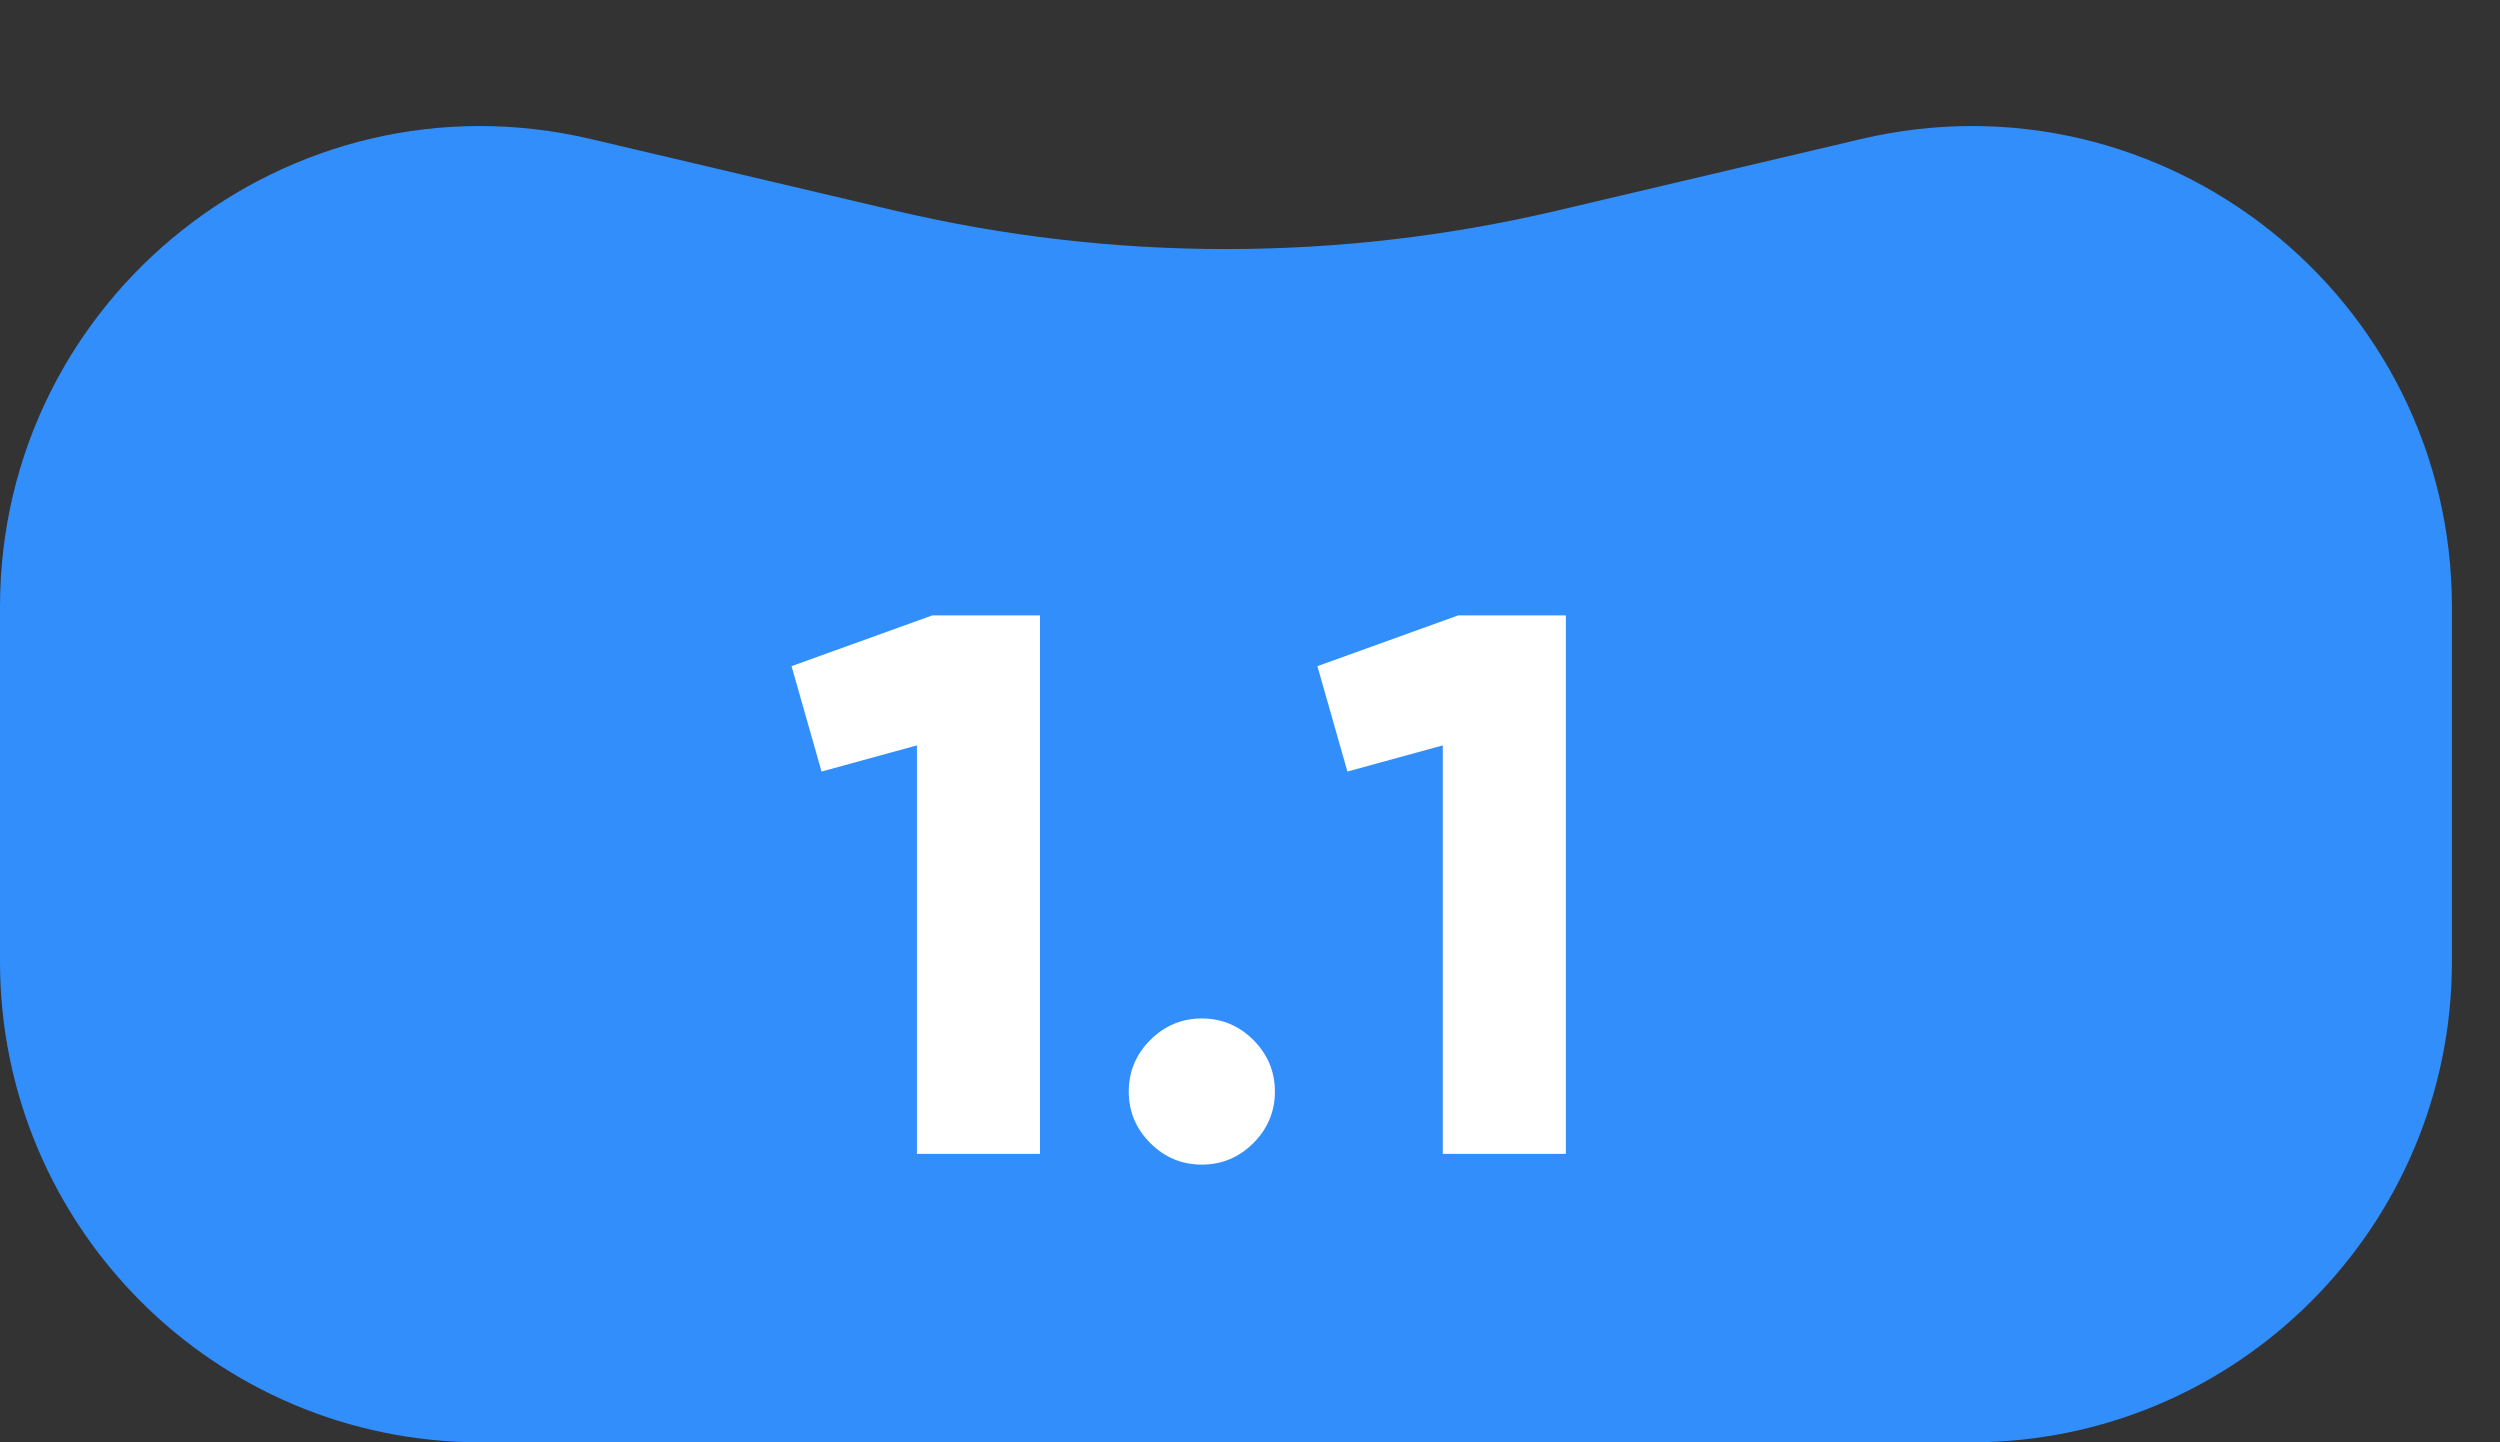 <svg width="26" height="15" viewBox="0 0 26 15" fill="none" xmlns="http://www.w3.org/2000/svg">
<rect x="0" y="0" width="26" height="15" fill="#333333" stroke="none"/>
<path d="M0 6.313C0 3.089 3.007 0.707 6.145 1.446L9.314 2.192C11.574 2.723 13.926 2.723 16.186 2.192L19.355 1.446C22.493 0.707 25.5 3.089 25.5 6.313V10C25.5 12.761 23.261 15 20.5 15H5C2.239 15 0 12.761 0 10V6.313Z" fill="#318EFB"/>
<path d="M9.696 6.4H10.816V12H9.536V7.752L8.544 8.024L8.232 6.928L9.696 6.4ZM13.035 11.888C12.886 12.037 12.707 12.112 12.499 12.112C12.291 12.112 12.112 12.037 11.963 11.888C11.814 11.739 11.739 11.56 11.739 11.352C11.739 11.144 11.814 10.965 11.963 10.816C12.112 10.667 12.291 10.592 12.499 10.592C12.707 10.592 12.886 10.667 13.035 10.816C13.184 10.965 13.259 11.144 13.259 11.352C13.259 11.56 13.184 11.739 13.035 11.888ZM15.165 6.4H16.285V12H15.005V7.752L14.013 8.024L13.701 6.928L15.165 6.4Z" fill="white"/>
</svg>
